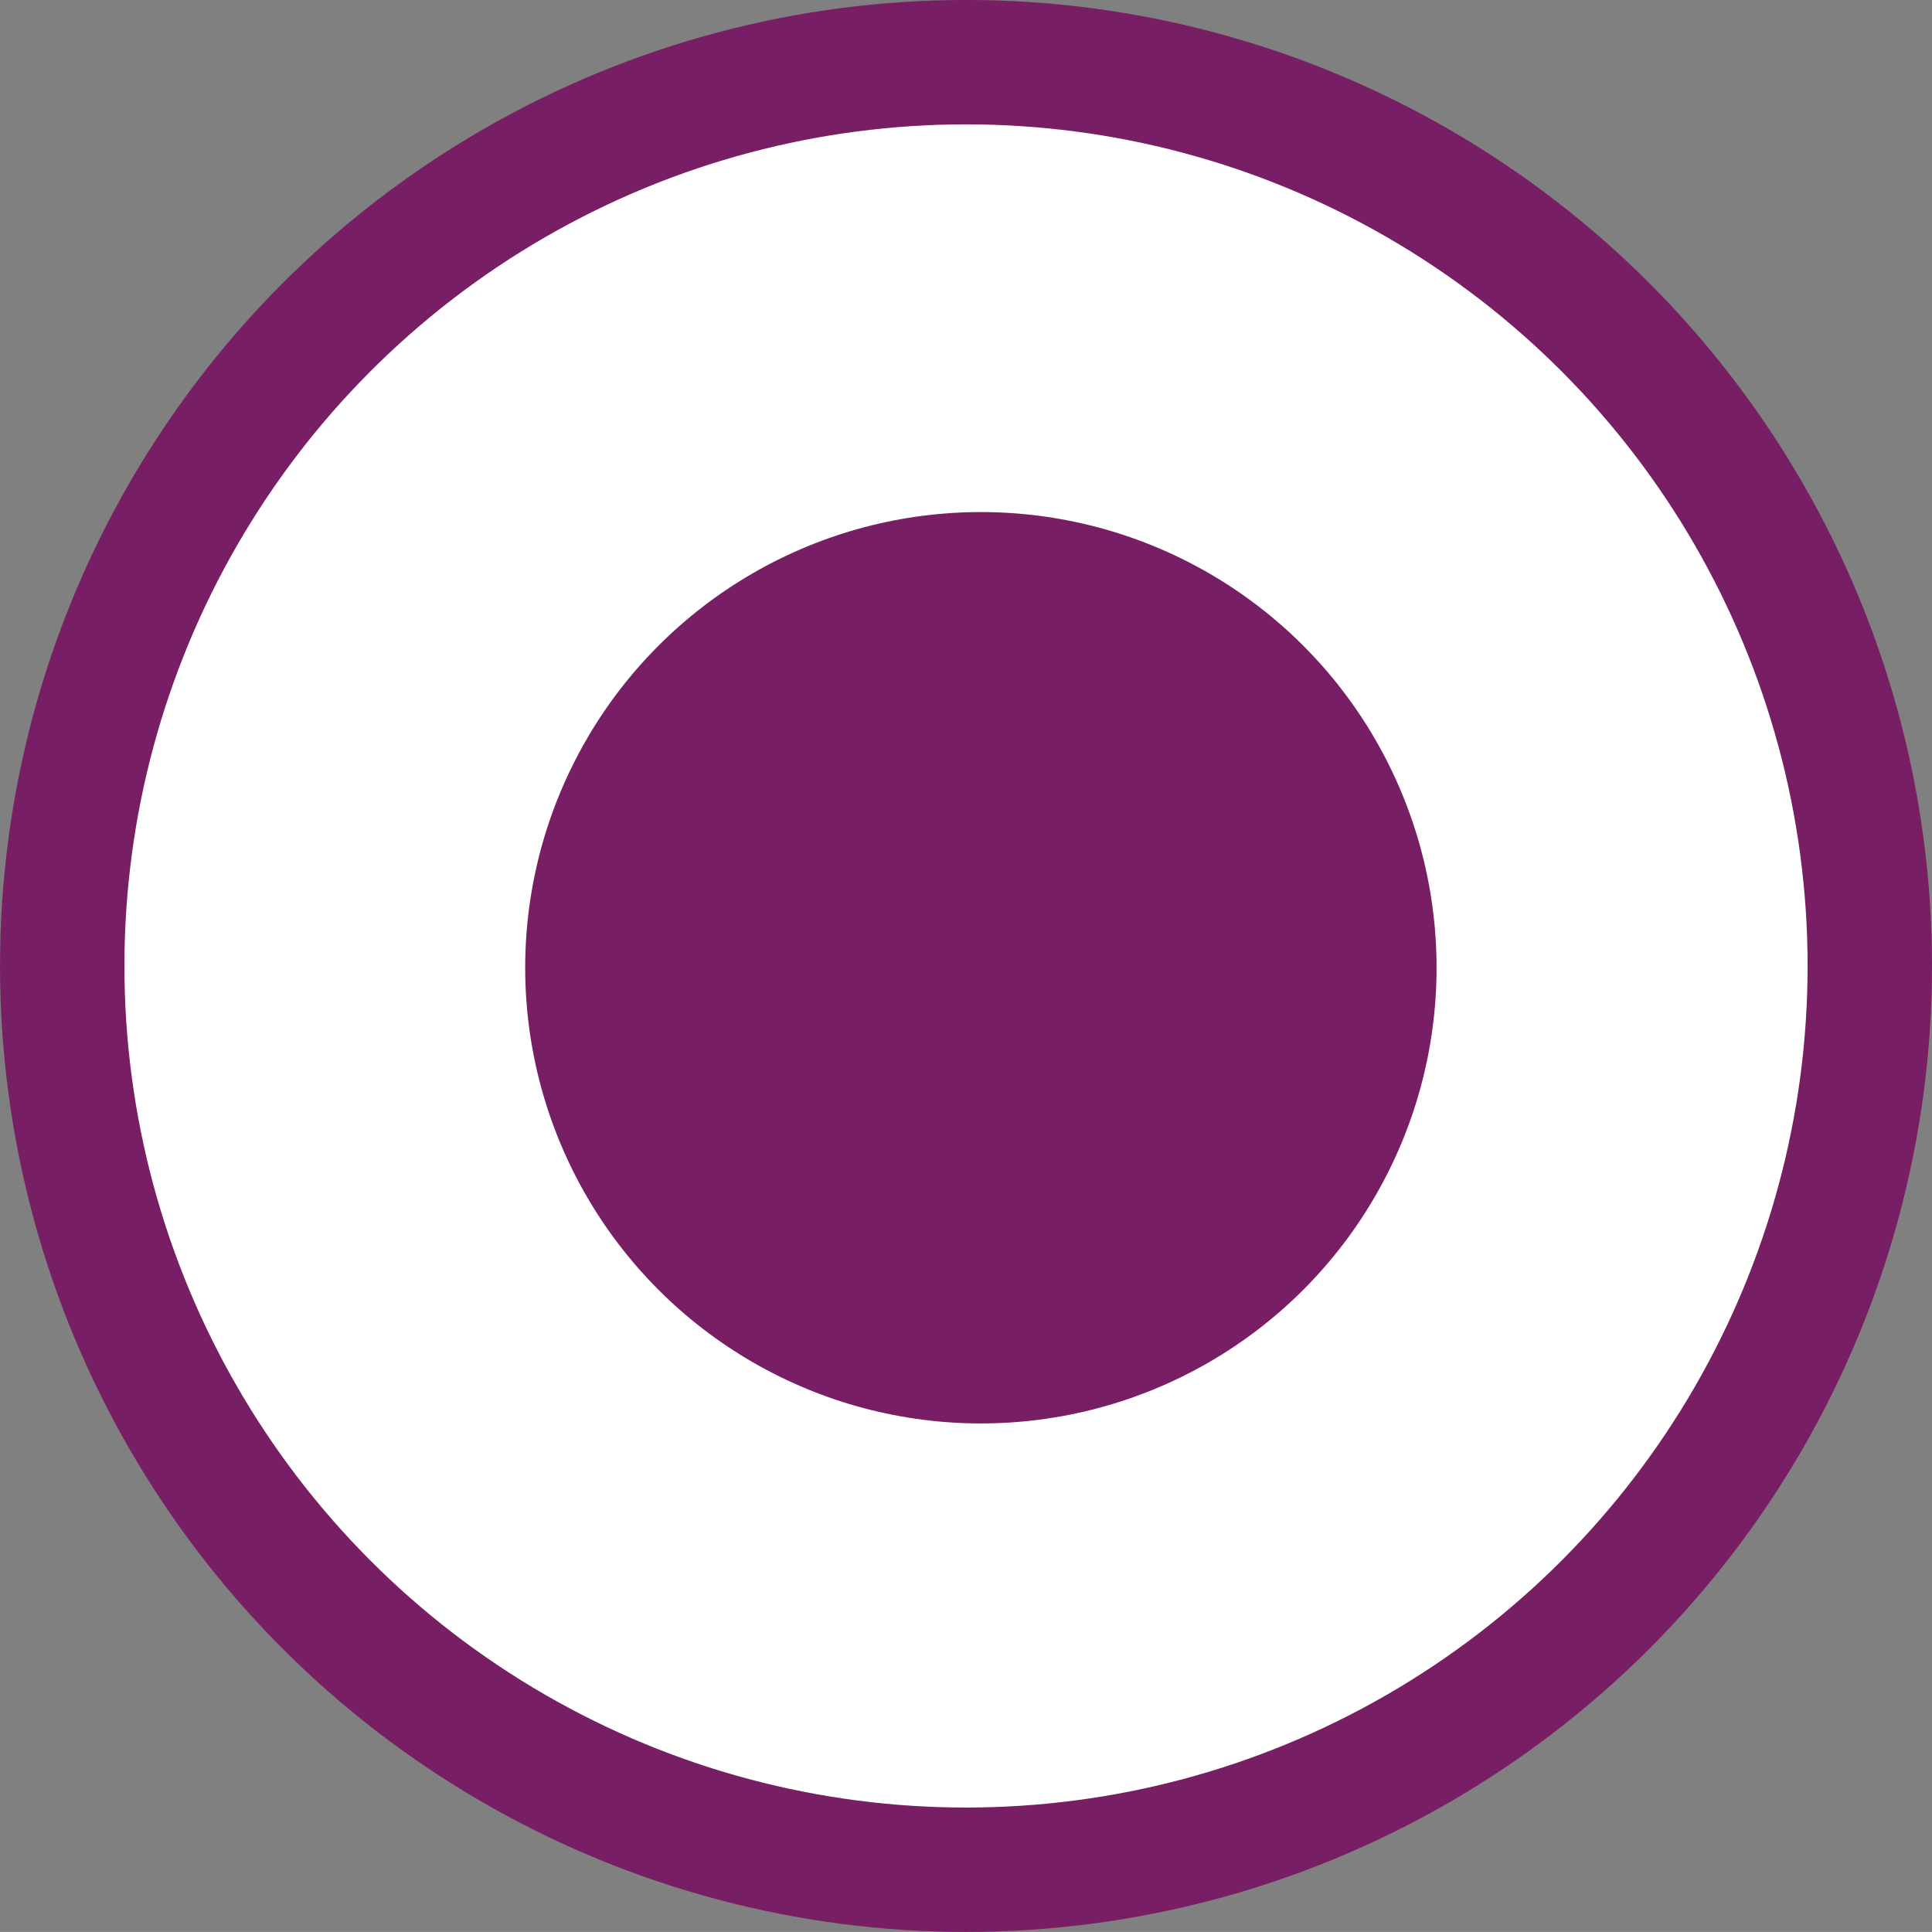 <?xml version="1.0" encoding="utf-8"?>
<!-- Generator: Adobe Illustrator 16.0.2, SVG Export Plug-In . SVG Version: 6.00 Build 0)  -->
<!DOCTYPE svg PUBLIC "-//W3C//DTD SVG 1.1//EN" "http://www.w3.org/Graphics/SVG/1.1/DTD/svg11.dtd">
<svg version="1.1" id="Layer_1" xmlns="http://www.w3.org/2000/svg" xmlns:xlink="http://www.w3.org/1999/xlink" x="0px" y="0px"
	 width="62.125px" height="62.123px" viewBox="0 0 62.125 62.123" enable-background="new 0 0 62.125 62.123" xml:space="preserve">
<rect x="0" y="0" width="62.125" height="62.123" fill="#808080" stroke="none"/>
<g>
	<circle fill="#FFFFFF" stroke="#781E65" stroke-width="4" stroke-miterlimit="10" cx="31.063" cy="31.061" r="29.062"/>
	<circle fill-rule="evenodd" clip-rule="evenodd" fill="#781E65" cx="31.541" cy="31.119" r="14.653"/>
</g>
</svg>
